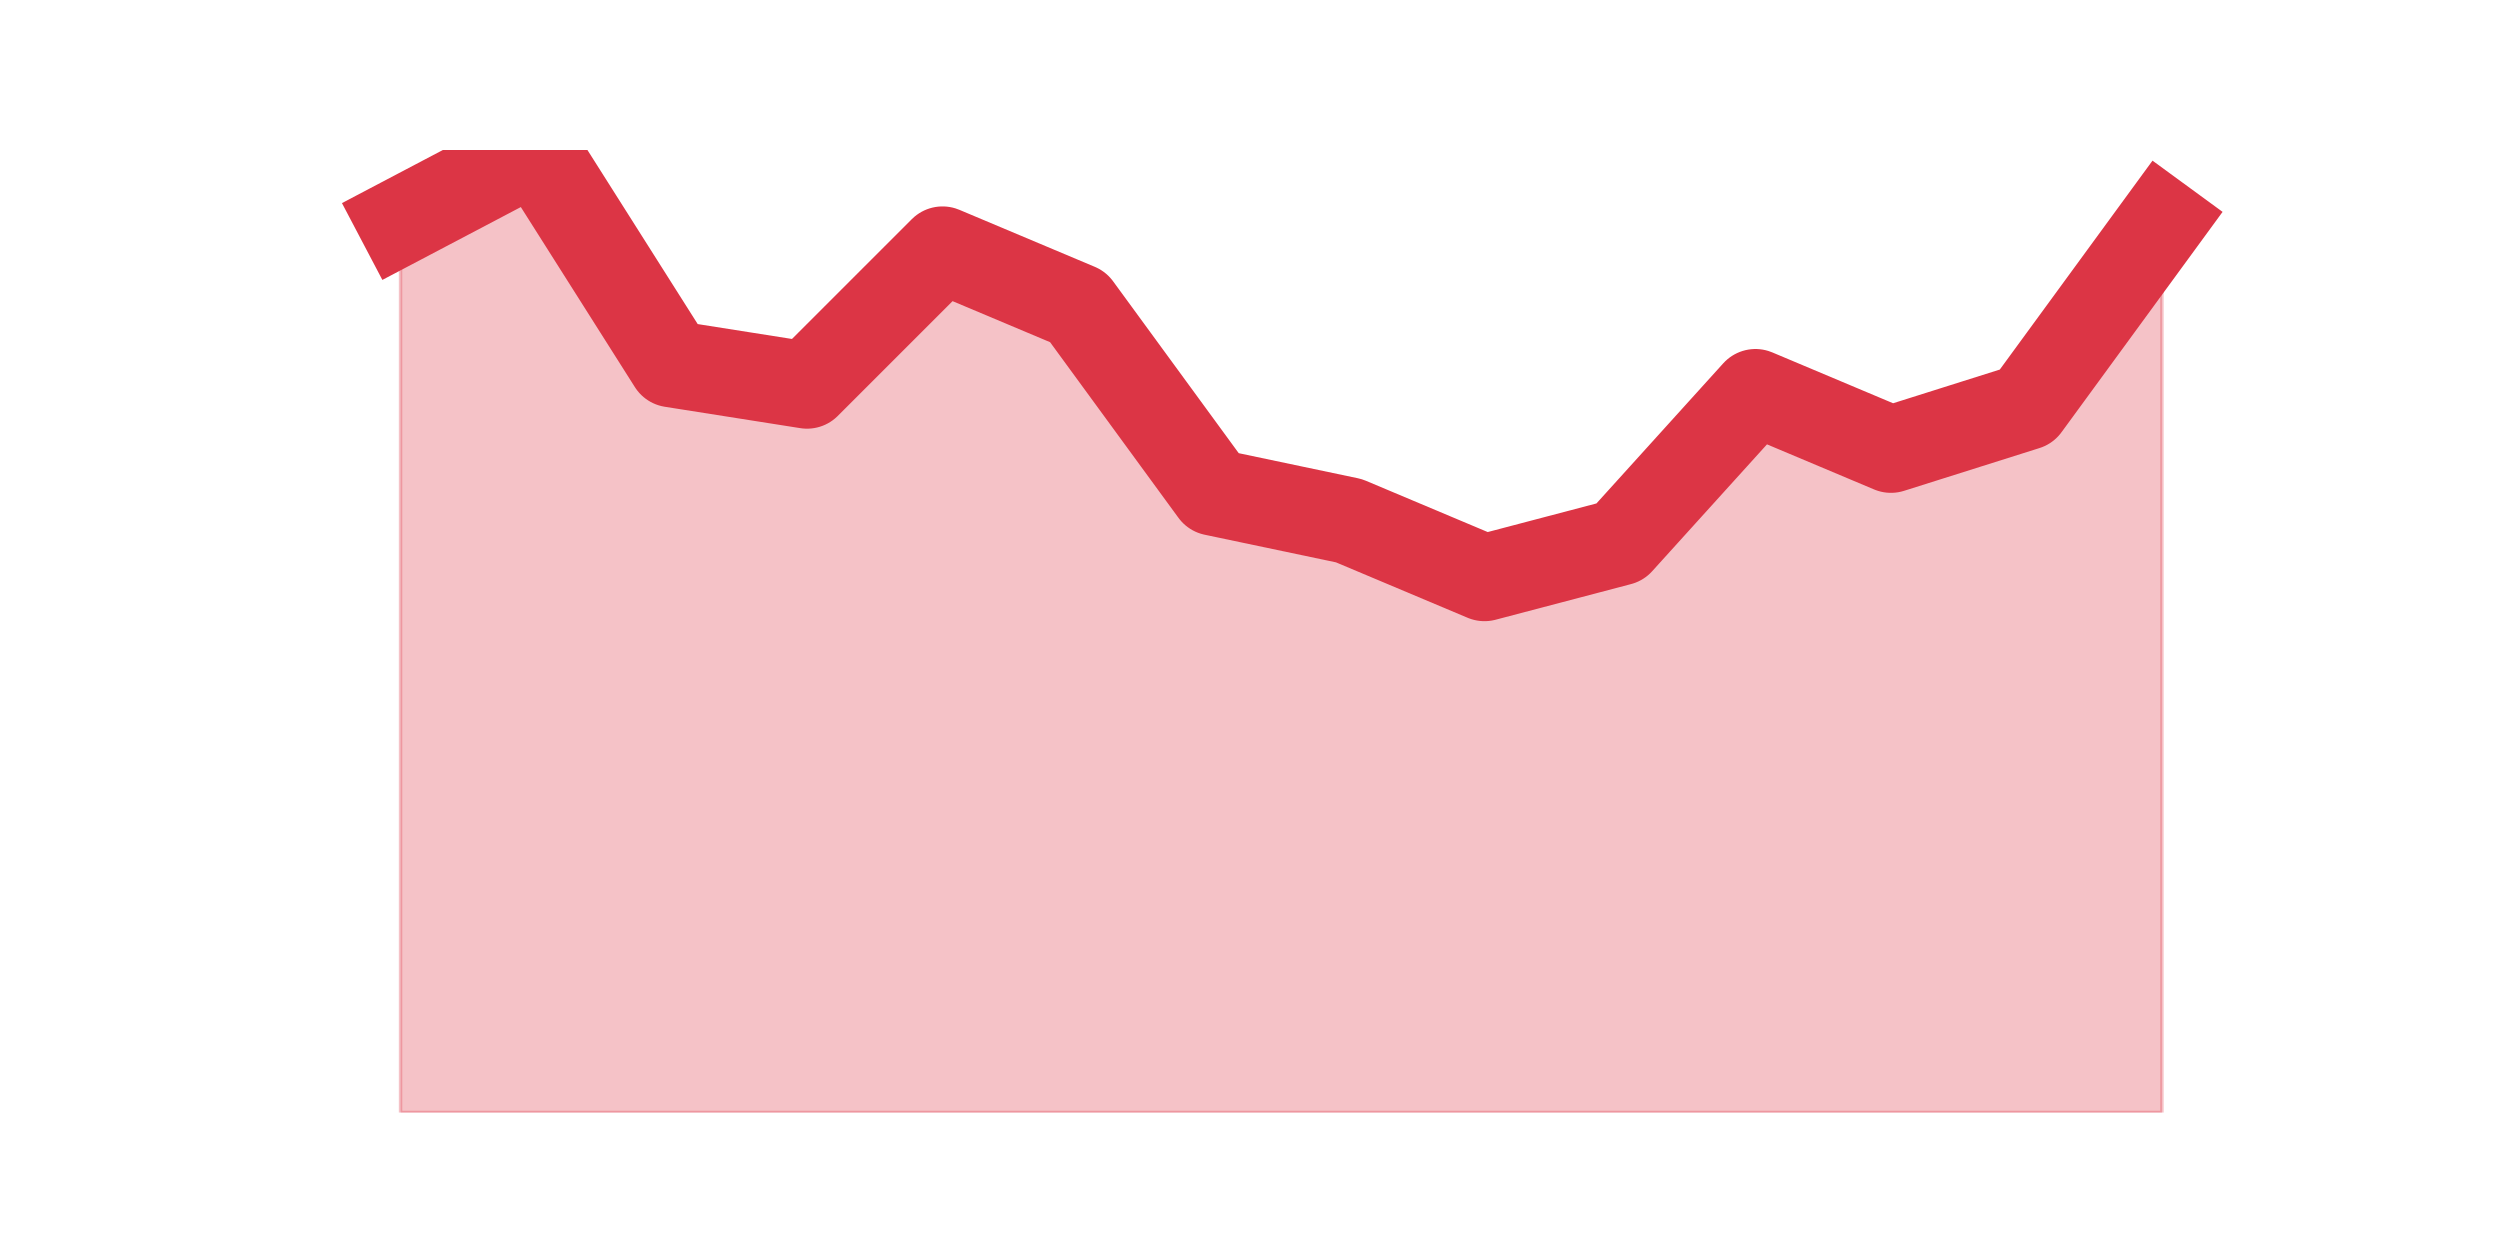 <?xml version="1.0" encoding="utf-8" standalone="no"?>
<!DOCTYPE svg PUBLIC "-//W3C//DTD SVG 1.1//EN"
  "http://www.w3.org/Graphics/SVG/1.1/DTD/svg11.dtd">
<svg height="360pt" version="1.1" viewBox="0 0 720 360" width="720pt" xmlns="http://www.w3.org/2000/svg" xmlns:xlink="http://www.w3.org/1999/xlink">
 <defs>
  <style type="text/css">*{stroke-linecap:butt;stroke-linejoin:round;}</style>
 </defs>
 <g id="figure_1">
  <g id="patch_1">
   <path d="M 0 360 
L 720 360 
L 720 0 
L 0 0 
z
" style="fill:none;"/>
  </g>
  <g id="axes_1">
   <g id="matplotlib.axis_1"/>
   <g id="matplotlib.axis_2"/>
   <g id="PolyCollection_1">
    <defs>
     <path d="M 115.364 -296.267 
L 115.364 -39.6 
L 154.385 -39.6 
L 193.406 -39.6 
L 232.427 -39.6 
L 271.448 -39.6 
L 310.469 -39.6 
L 349.49 -39.6 
L 388.51 -39.6 
L 427.531 -39.6 
L 466.552 -39.6 
L 505.573 -39.6 
L 544.594 -39.6 
L 583.615 -39.6 
L 622.636 -39.6 
L 622.636 -296.267 
L 622.636 -296.267 
L 583.615 -242.88 
L 544.594 -230.56 
L 505.573 -246.987 
L 466.552 -203.867 
L 427.531 -193.6 
L 388.51 -210.027 
L 349.49 -218.24 
L 310.469 -271.627 
L 271.448 -288.053 
L 232.427 -249.04 
L 193.406 -255.2 
L 154.385 -316.8 
L 115.364 -296.267 
z
" id="mf6f889cb43" style="stroke:#dc3545;stroke-opacity:0.3;"/>
    </defs>
    <g clip-path="url(#p4b8c85bf8b)">
     <use style="fill:#dc3545;fill-opacity:0.3;stroke:#dc3545;stroke-opacity:0.3;" x="0" xlink:href="#mf6f889cb43" y="360"/>
    </g>
   </g>
   <g id="line2d_1">
    <path clip-path="url(#p4b8c85bf8b)" d="M 115.364 63.733 
L 154.385 43.2 
L 193.406 104.8 
L 232.427 110.96 
L 271.448 71.947 
L 310.469 88.373 
L 349.49 141.76 
L 388.51 149.973 
L 427.531 166.4 
L 466.552 156.133 
L 505.573 113.013 
L 544.594 129.44 
L 583.615 117.12 
L 622.636 63.733 
" style="fill:none;stroke:#dc3545;stroke-linecap:square;stroke-width:25;"/>
   </g>
  </g>
 </g>
 <defs>
  <clipPath id="p4b8c85bf8b">
   <rect height="277.2" width="558" x="90" y="43.2"/>
  </clipPath>
 </defs>
</svg>
